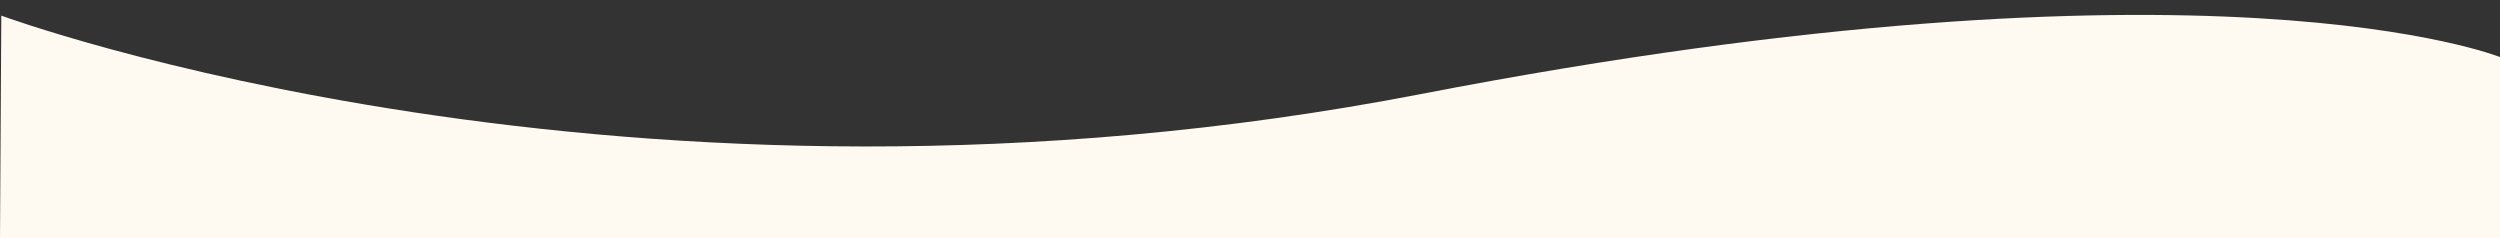 <?xml version="1.0" encoding="UTF-8"?>
<!-- Generator: Adobe Illustrator 16.0.0, SVG Export Plug-In . SVG Version: 6.00 Build 0)  -->
<!DOCTYPE svg PUBLIC "-//W3C//DTD SVG 1.1//EN" "http://www.w3.org/Graphics/SVG/1.1/DTD/svg11.dtd">
<svg preserveAspectRatio="none" version="1.1" id="Layer_1" xmlns="http://www.w3.org/2000/svg" xmlns:xlink="http://www.w3.org/1999/xlink" x="0px" y="0px" width="1920px" height="183px" viewBox="0 0 1920 183" enable-background="new 0 0 1920 183" xml:space="preserve">
<rect x="0" y="0" width="1920" height="183" fill="#333333" stroke="none"/>
<path fill="#fef9f1" d="M1,12c0,0,481.371,177.943,1090.142,60.254c608.772-117.69,829.233-28.294,829.233-28.294L1920,183H0L1,12z"/>
</svg>